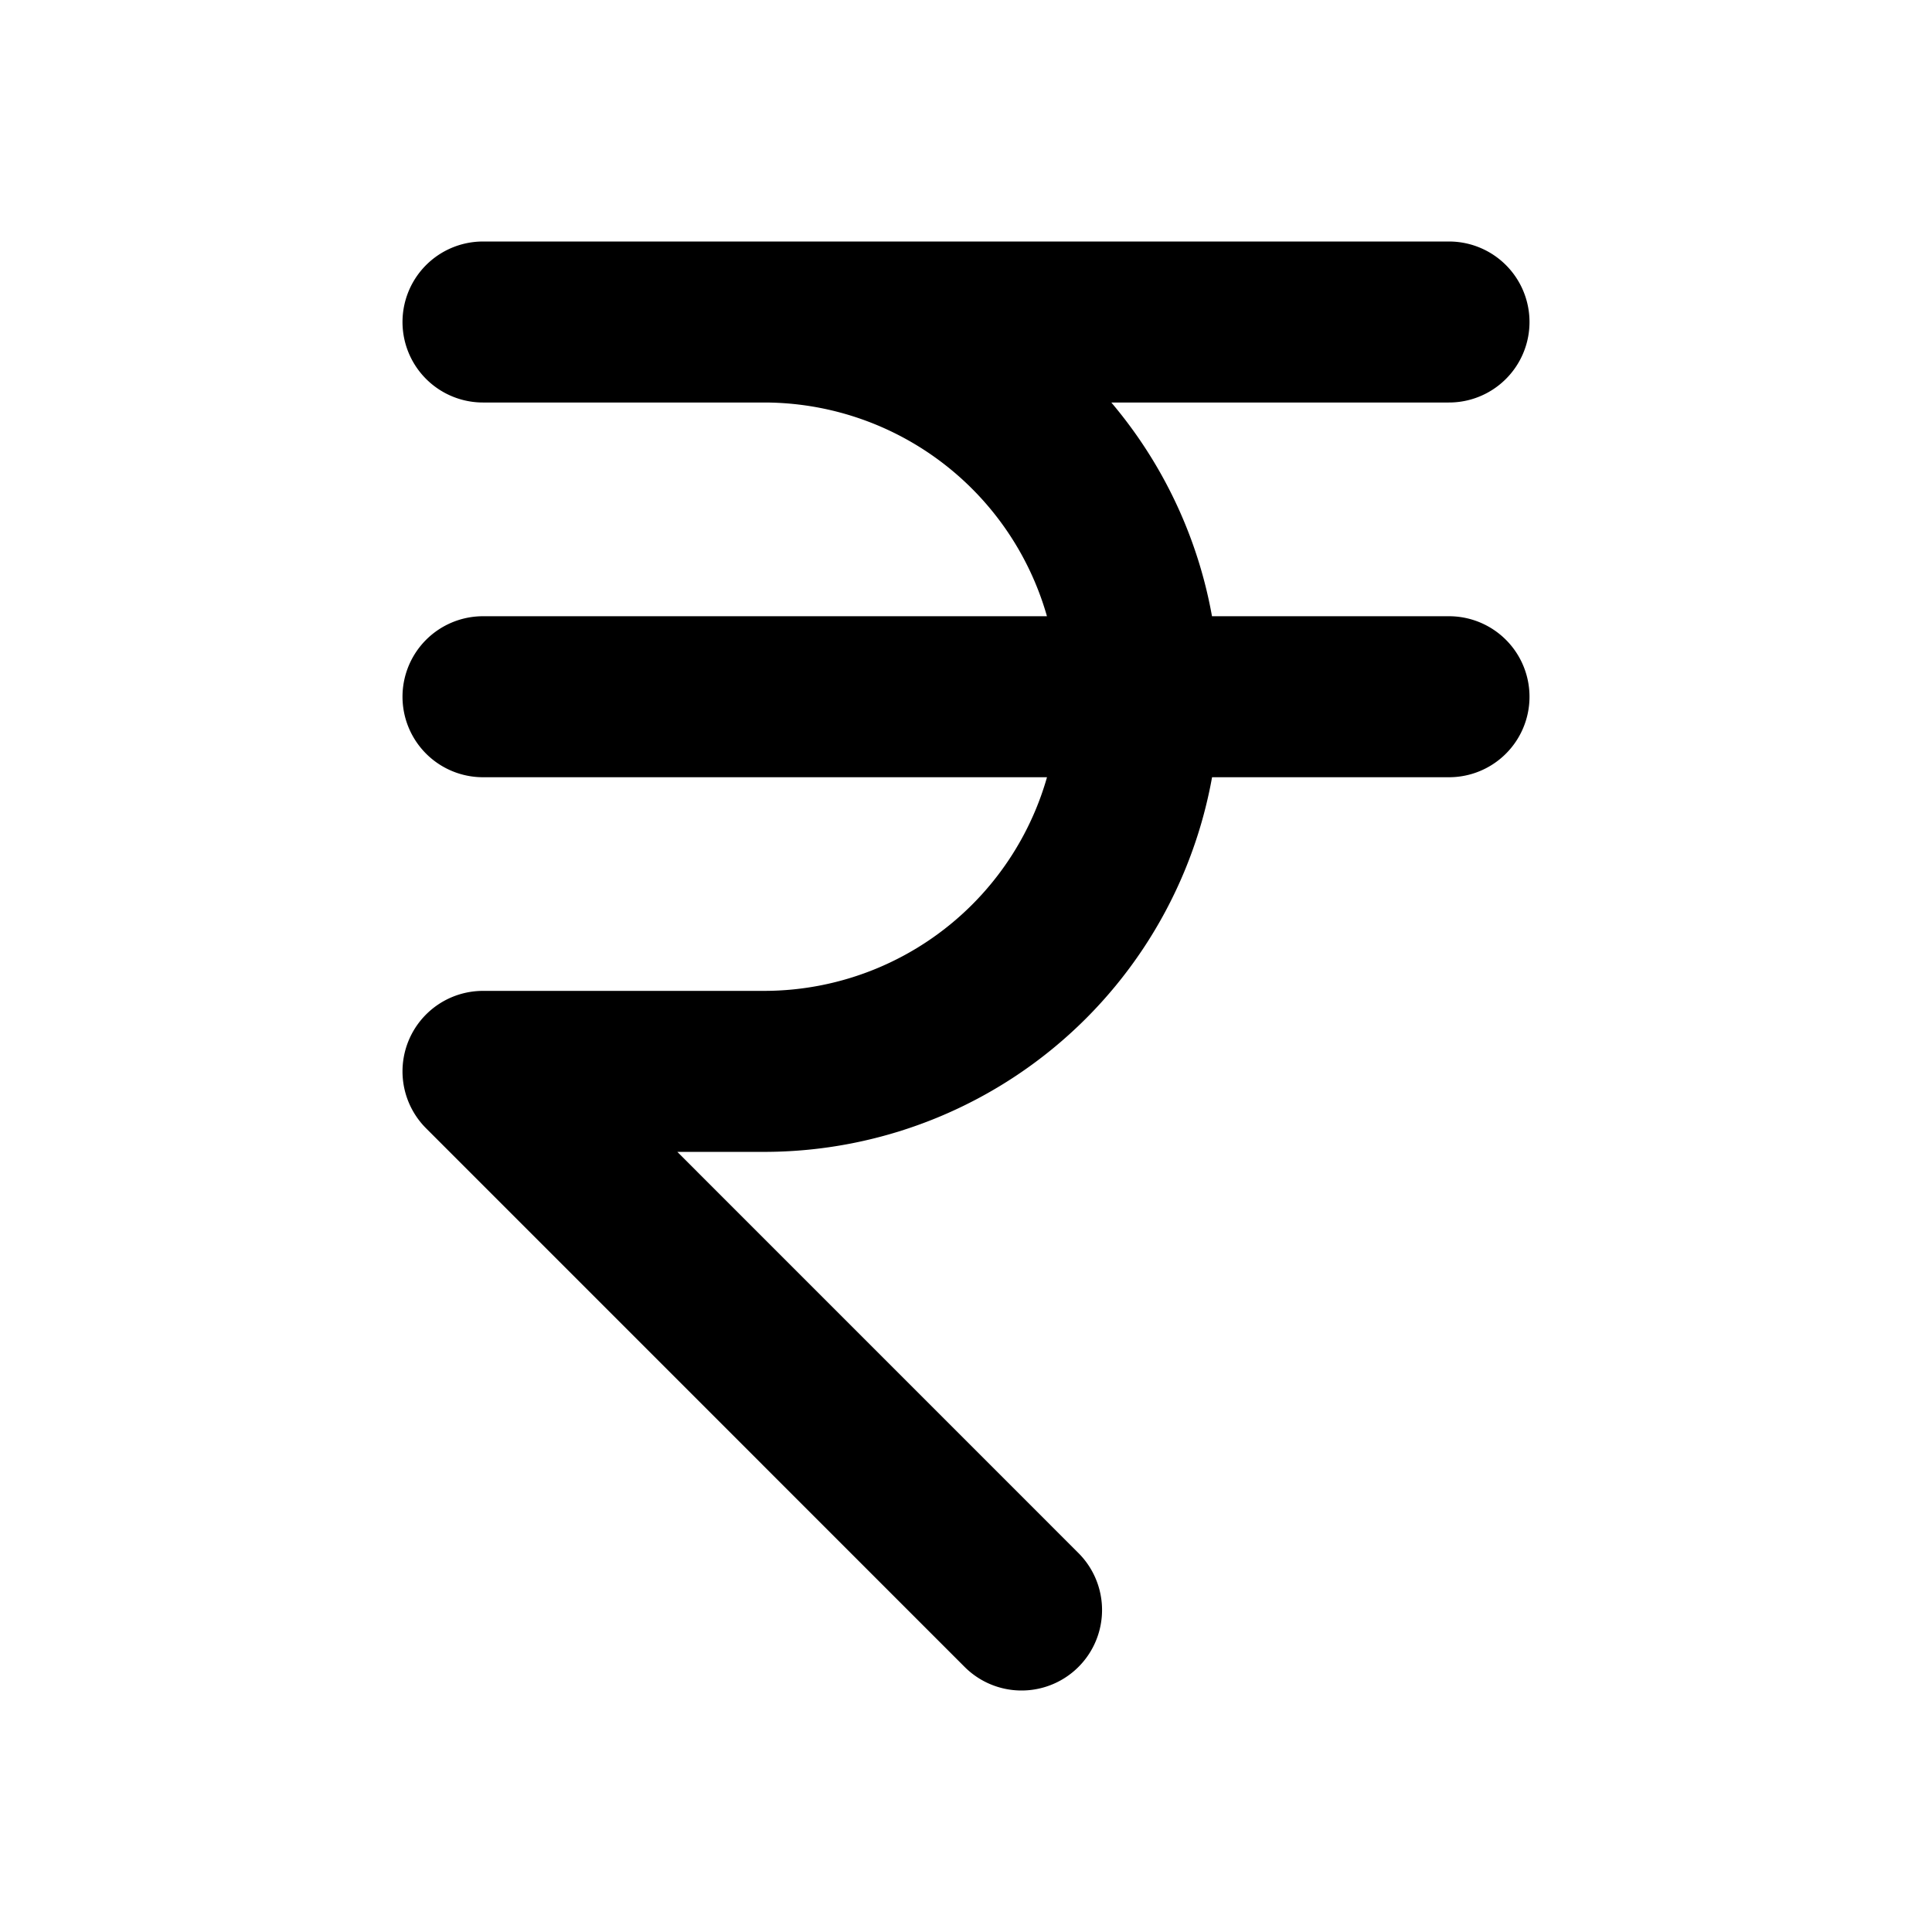 <svg xmlns="http://www.w3.org/2000/svg" width="24" height="24" fill="none" viewBox="0 0 24 24">
  <path stroke="#000" stroke-linecap="round" stroke-linejoin="round" stroke-width="2" d="M18 4H9.49m0 0H6m3.49 0a4.655 4.655 0 0 1 4.655 4.655m3.855 0h-3.854m0 0H6m8.146 0a4.655 4.655 0 0 1-4.655 4.654H6L12.69 20"/>
</svg>
